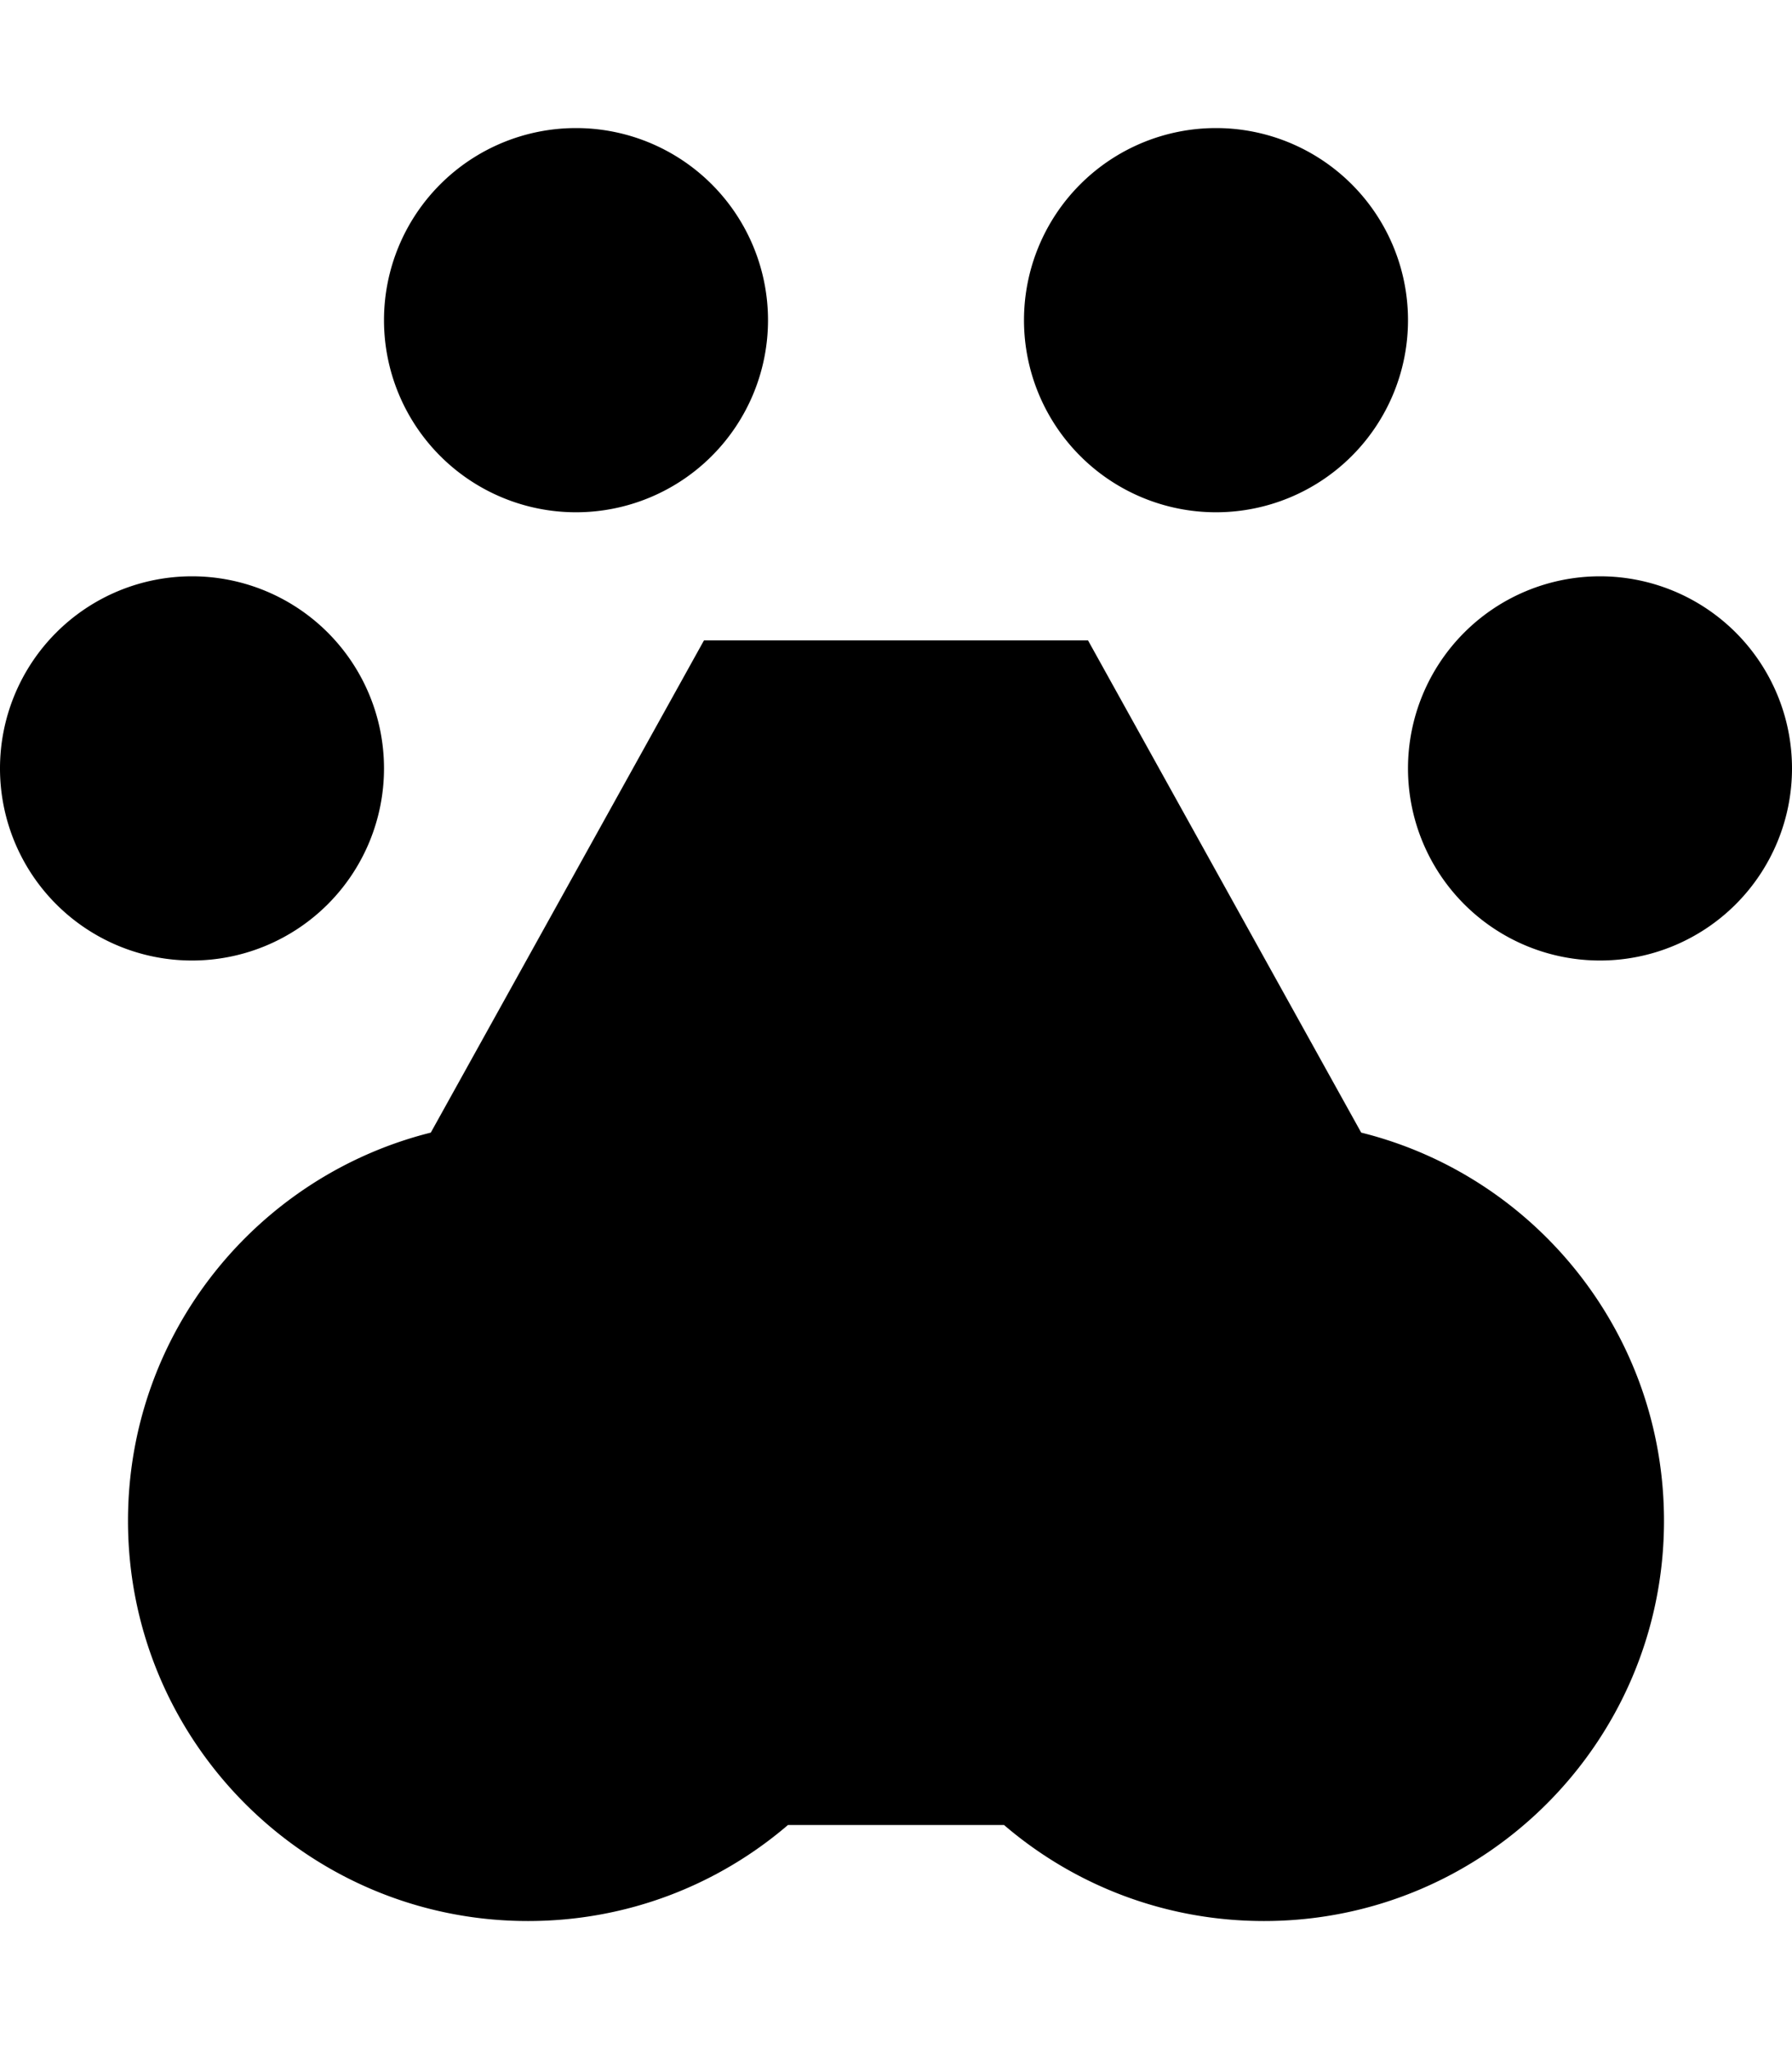 <svg xmlns="http://www.w3.org/2000/svg" viewBox="0 0 448 512"><!--! Font Awesome Pro 7.0.1 by @fontawesome - https://fontawesome.com License - https://fontawesome.com/license (Commercial License) Copyright 2025 Fonticons, Inc. --><path fill="currentColor" d="M192 80a48 48 0 1 0 -96 0 48 48 0 1 0 96 0zm-16 80L107.7 283c-43.5 10.9-75.7 50.2-75.7 97 0 55.2 44.8 100 100 100 24.8 0 47.5-9 65-24l54 0c17.5 15 40.2 24 65 24 55.2 0 100-44.8 100-100 0-46.8-32.2-86.2-75.7-97l-68.3-123-96 0zm128-32a48 48 0 1 0 0-96 48 48 0 1 0 0 96zm144 64a48 48 0 1 0 -96 0 48 48 0 1 0 96 0zM48 240a48 48 0 1 0 0-96 48 48 0 1 0 0 96z"/></svg>